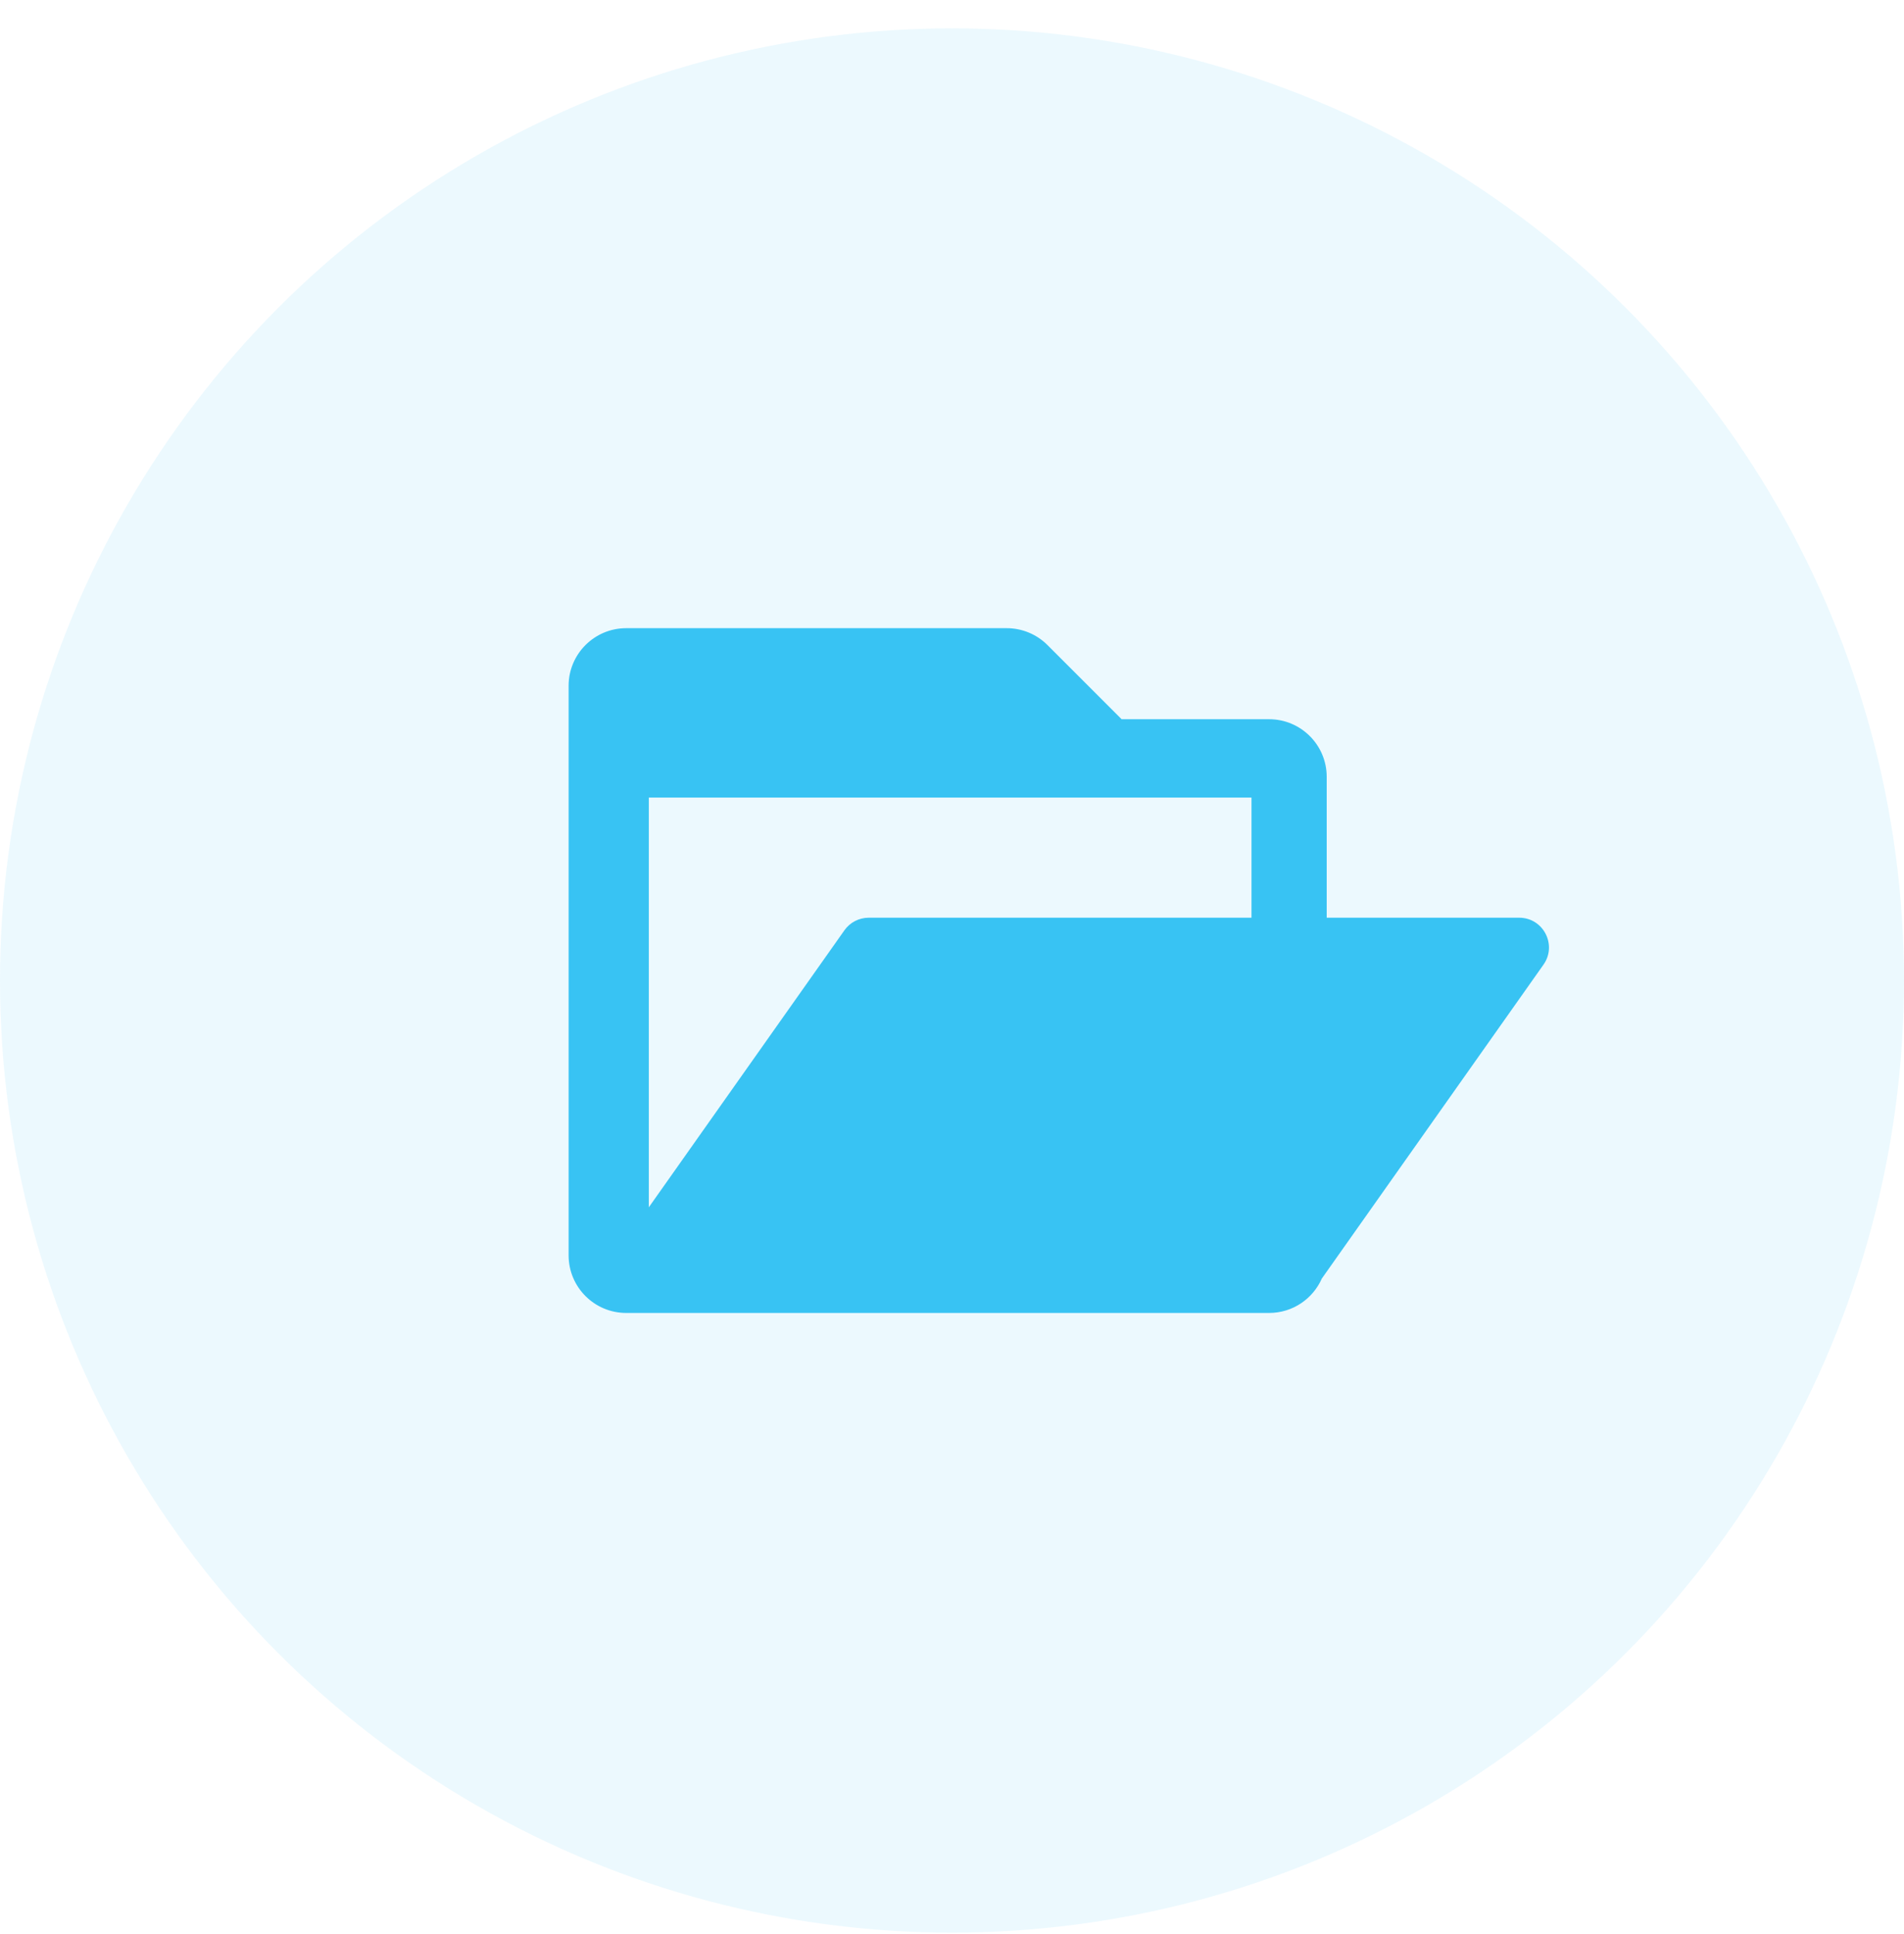 <svg width="64" height="65" viewBox="0 0 64 65" fill="none" xmlns="http://www.w3.org/2000/svg">
<circle opacity="0.09" cx="32" cy="32.953" r="32" fill="#2FC6F6"/>
<path fill-rule="evenodd" clip-rule="evenodd" d="M35.209 21.679C34.845 21.316 34.353 21.112 33.84 21.112H21.049C19.98 21.112 19.113 21.979 19.113 23.048V24.172V24.562V42.19C19.113 43.259 19.98 44.126 21.049 44.126H42.659C43.451 44.126 44.131 43.65 44.431 42.97L51.882 32.42C52.349 31.758 51.876 30.843 51.065 30.843H44.595V26.108C44.595 25.039 43.728 24.172 42.659 24.172H37.702L35.209 21.679ZM42.067 30.843V26.805H21.809V40.575L28.383 31.267C28.57 31.001 28.875 30.843 29.2 30.843H42.067Z" fill="#38C3F3"/>
</svg>
